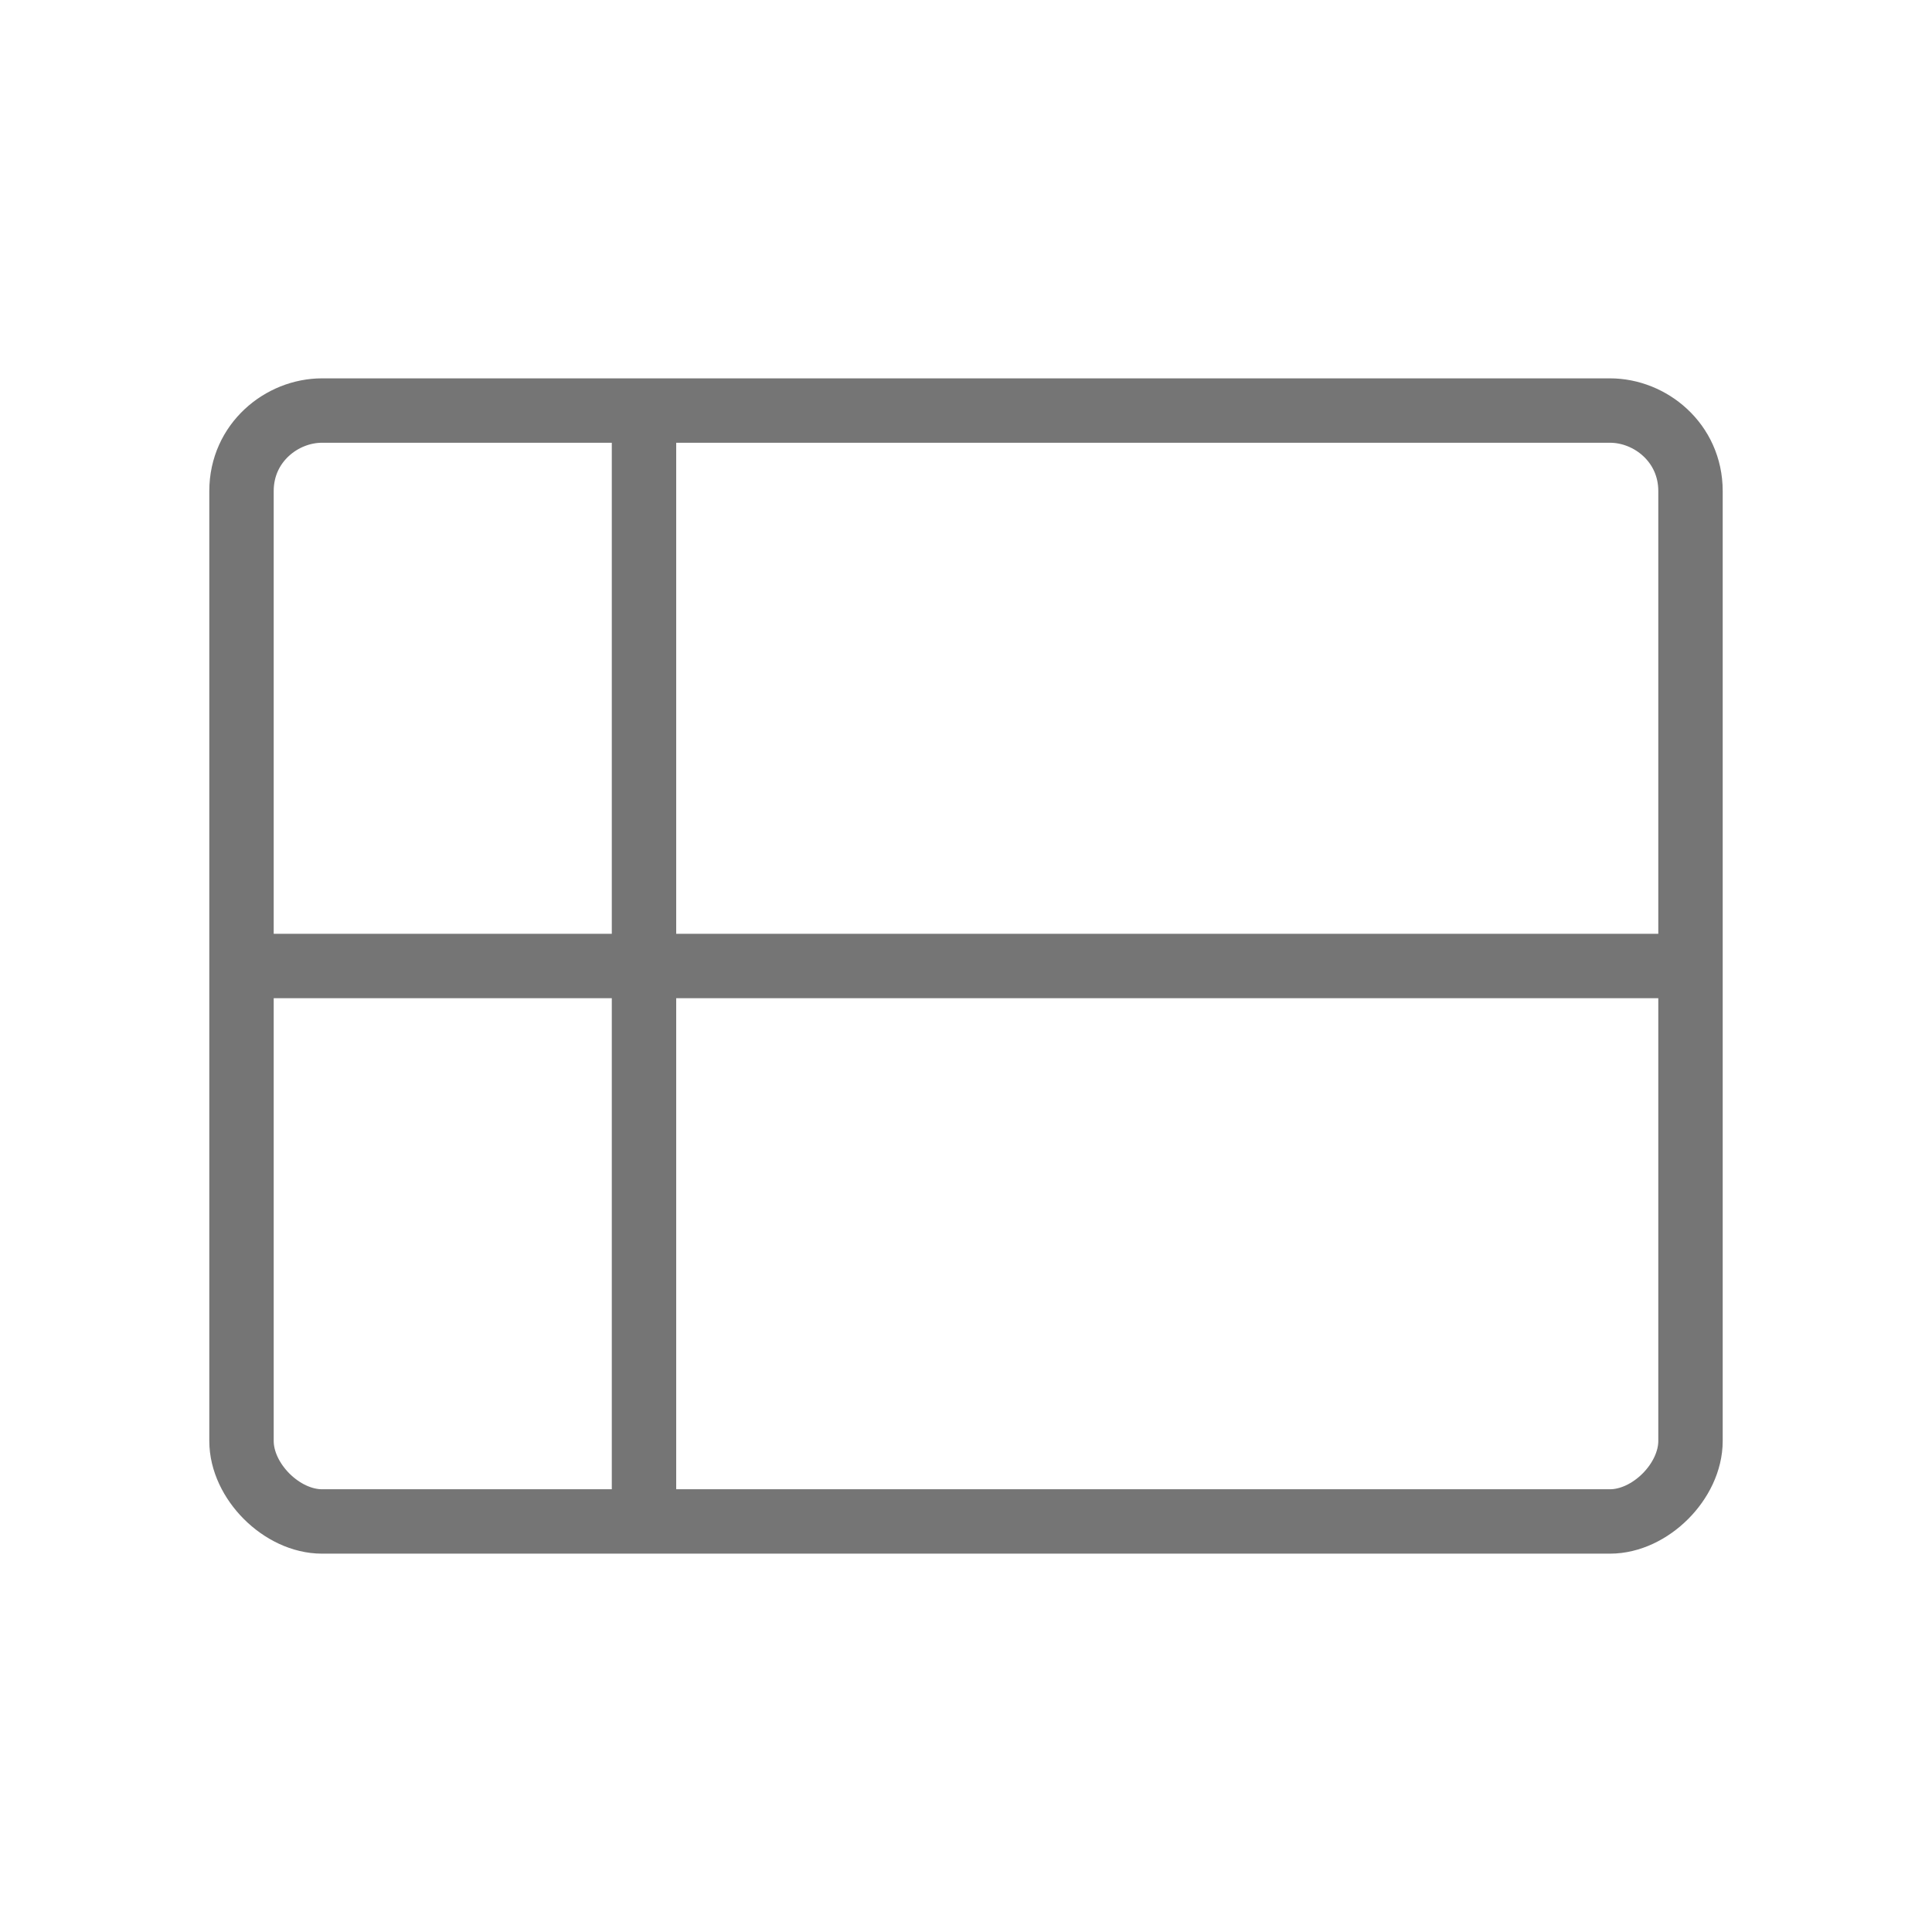 <?xml version="1.0" encoding="utf-8"?>
<!-- Generator: Adobe Illustrator 21.1.0, SVG Export Plug-In . SVG Version: 6.00 Build 0)  -->
<svg version="1.1" id="Ebene_1" xmlns="http://www.w3.org/2000/svg" xmlns:xlink="http://www.w3.org/1999/xlink" x="0px" y="0px"
	 viewBox="0 0 24 24" style="enable-background:new 0 0 24 24;" xml:space="preserve">
<style type="text/css">
	.st0{fill:none;stroke:#757575;stroke-width:0.8;stroke-miterlimit:10;}
</style>
<path class="st0" d="M3,12h18 M8,5.1v13.8 M20,5.1H4c-0.5,0-1,0.4-1,1v11.8c0,0.5,0.5,1,1,1h16c0.5,0,1-0.5,1-1V6.1
	C21,5.5,20.5,5.1,20,5.1z"/>
</svg>
